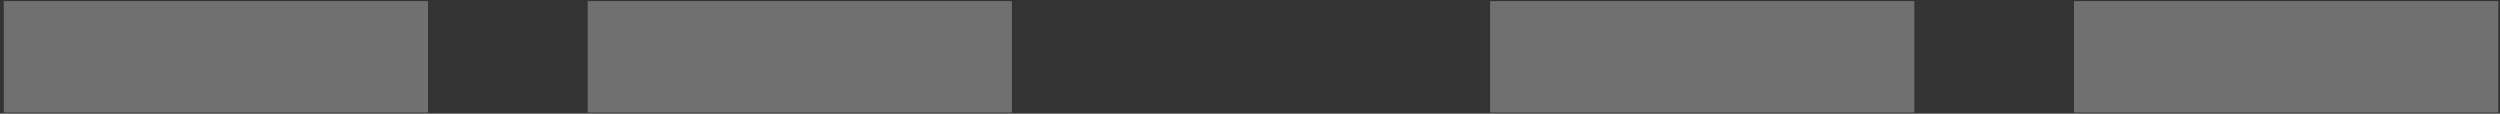 <svg width="132" height="6" viewBox="0 0 132 6" fill="none" xmlns="http://www.w3.org/2000/svg">
<rect x="0" y="0" width="132" height="6" fill="#333333" stroke="none"/>
<path opacity="0.3" d="M0.2 0.06H22.6V5.94H0.2V0.06ZM31.03 0.06H53.43V5.94H31.03V0.06ZM78.677 0.06H101.077V5.94H78.677V0.06ZM109.507 0.06H131.907V5.94H109.507V0.06Z" fill="white"/>
</svg>
